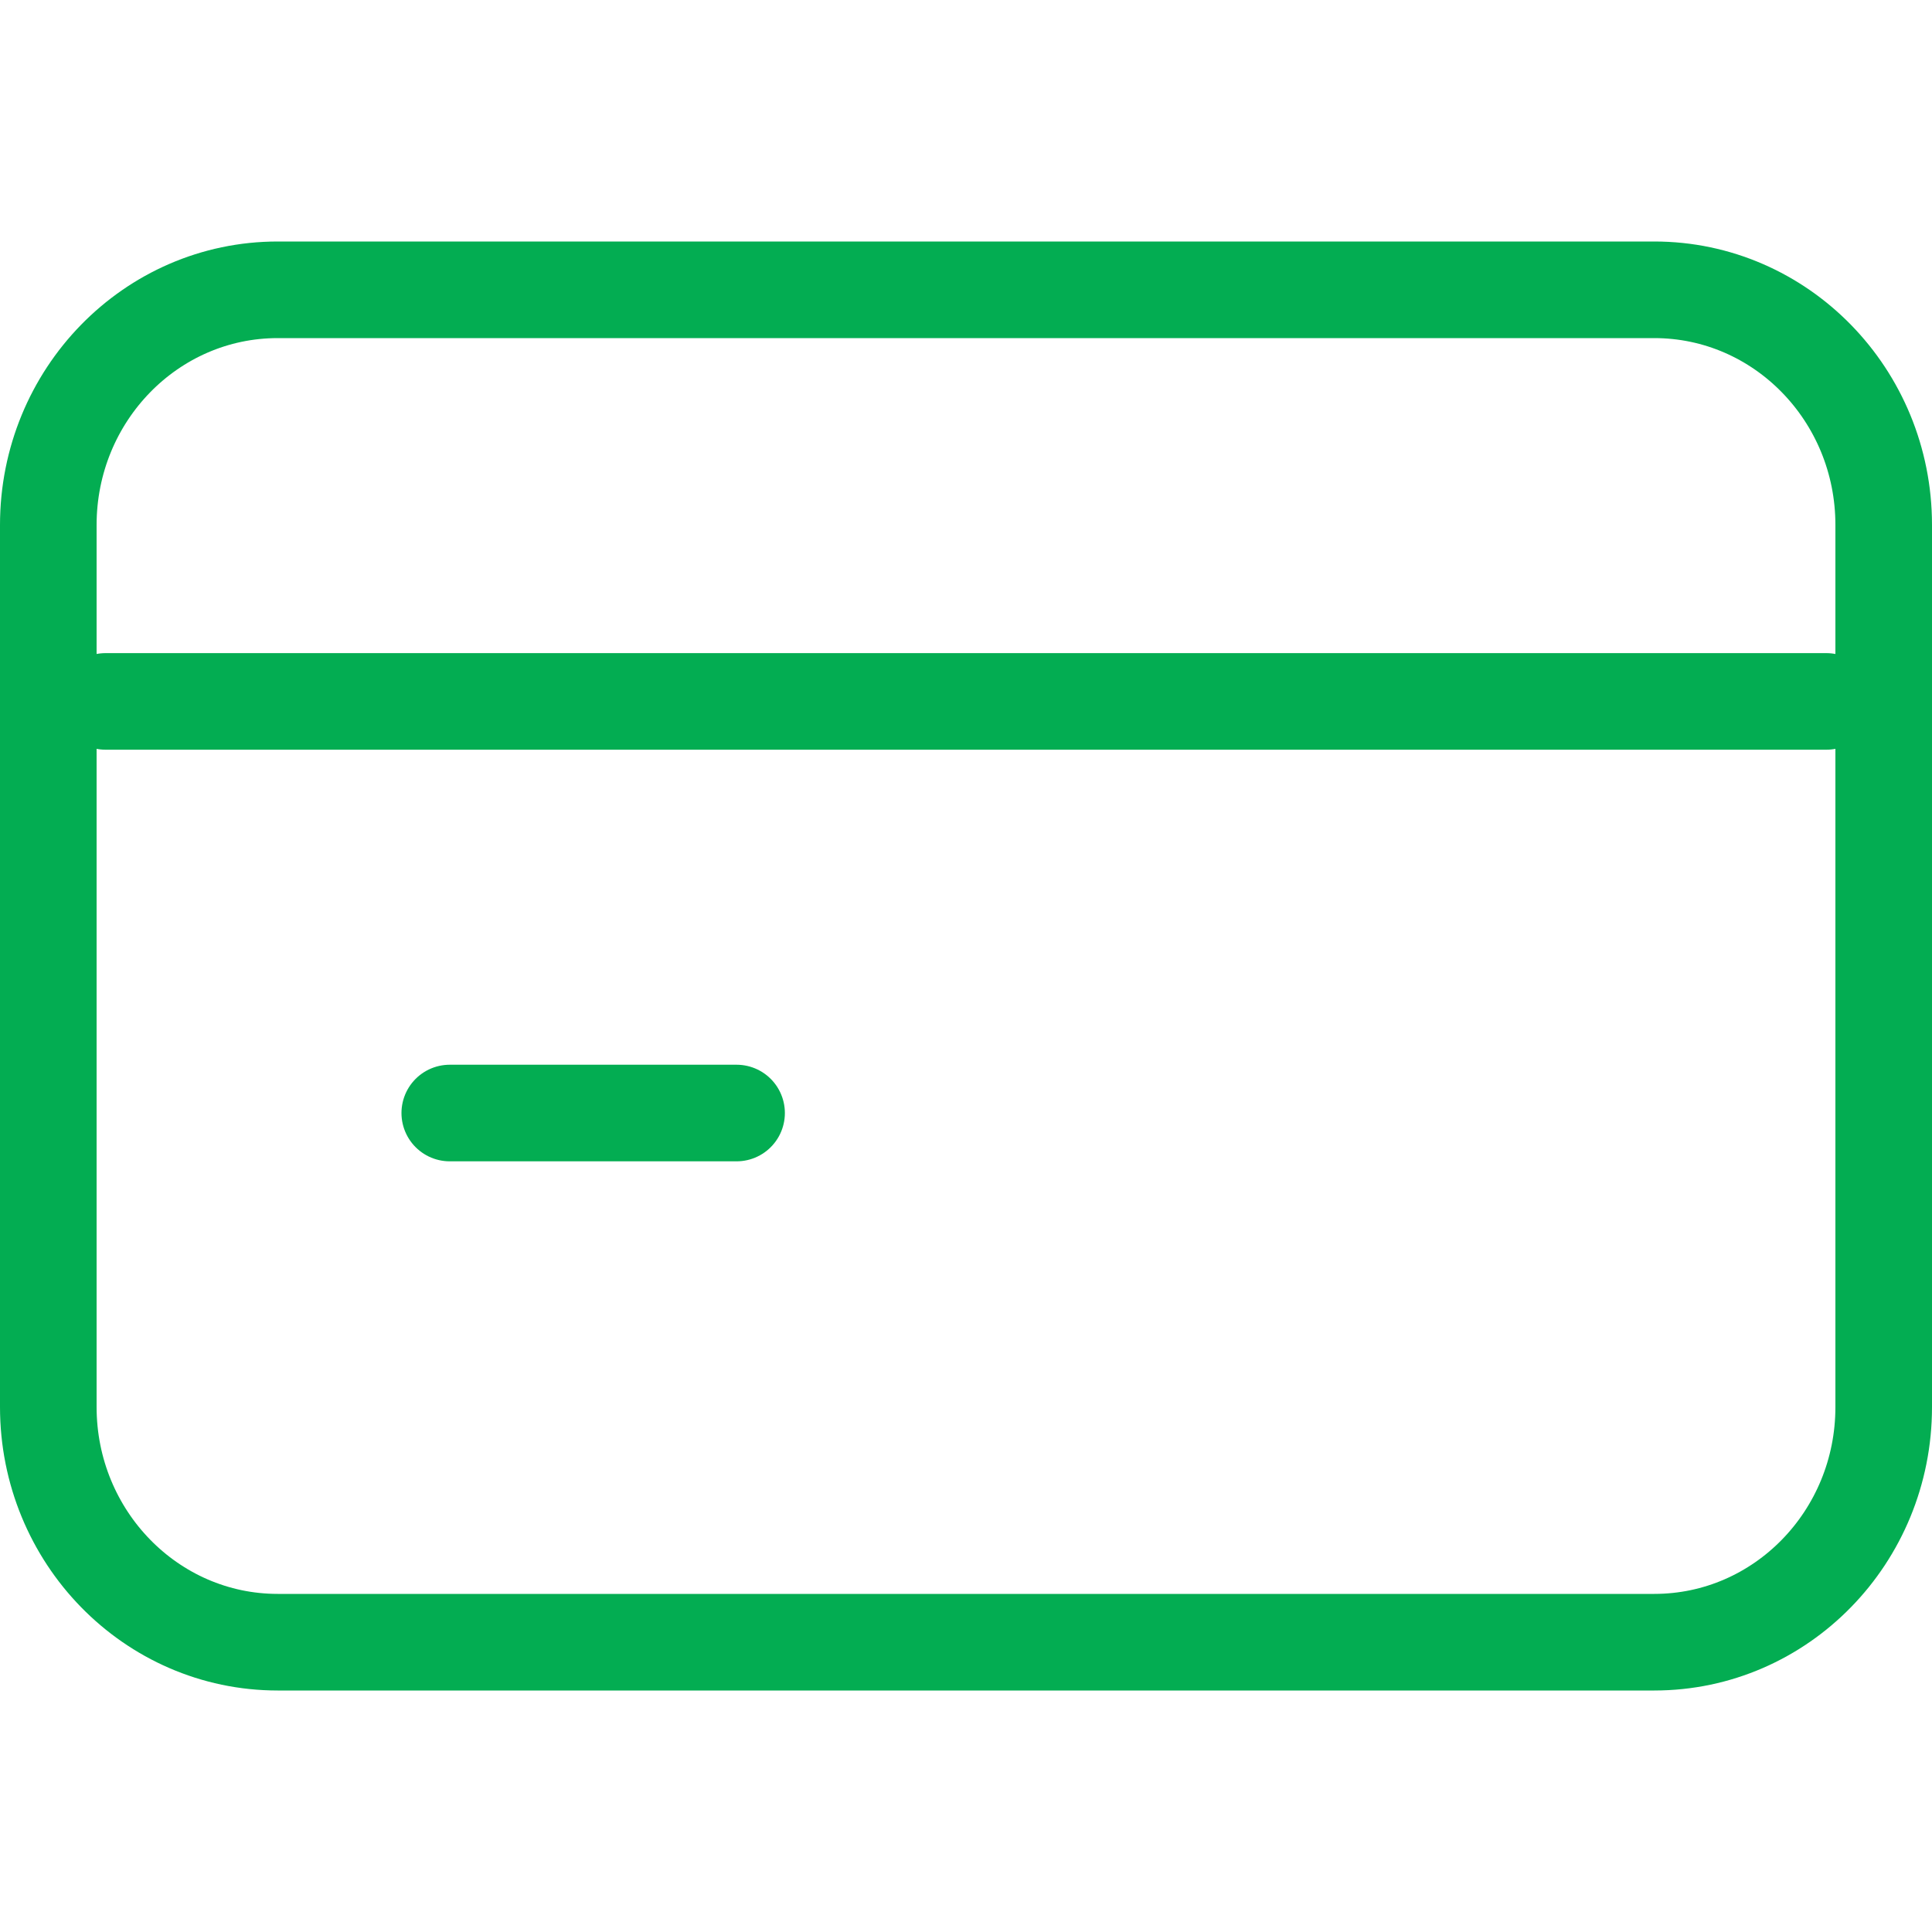 <svg width="20" height="20" viewBox="0 0 20 20" fill="none" xmlns="http://www.w3.org/2000/svg">
<path d="M1.093 7.261H18.906M4.656 11.522H7.625M2.875 3H17.125C18.436 3 19.5 4.089 19.5 5.434L19.5 14.566C19.5 15.911 18.437 17 17.125 17L2.875 17C1.564 17 0.5 15.91 0.5 14.565L0.5 5.435C0.5 4.09 1.563 3 2.875 3Z" stroke="#03AD52" stroke-linecap="round" stroke-linejoin="round"/>
</svg>
